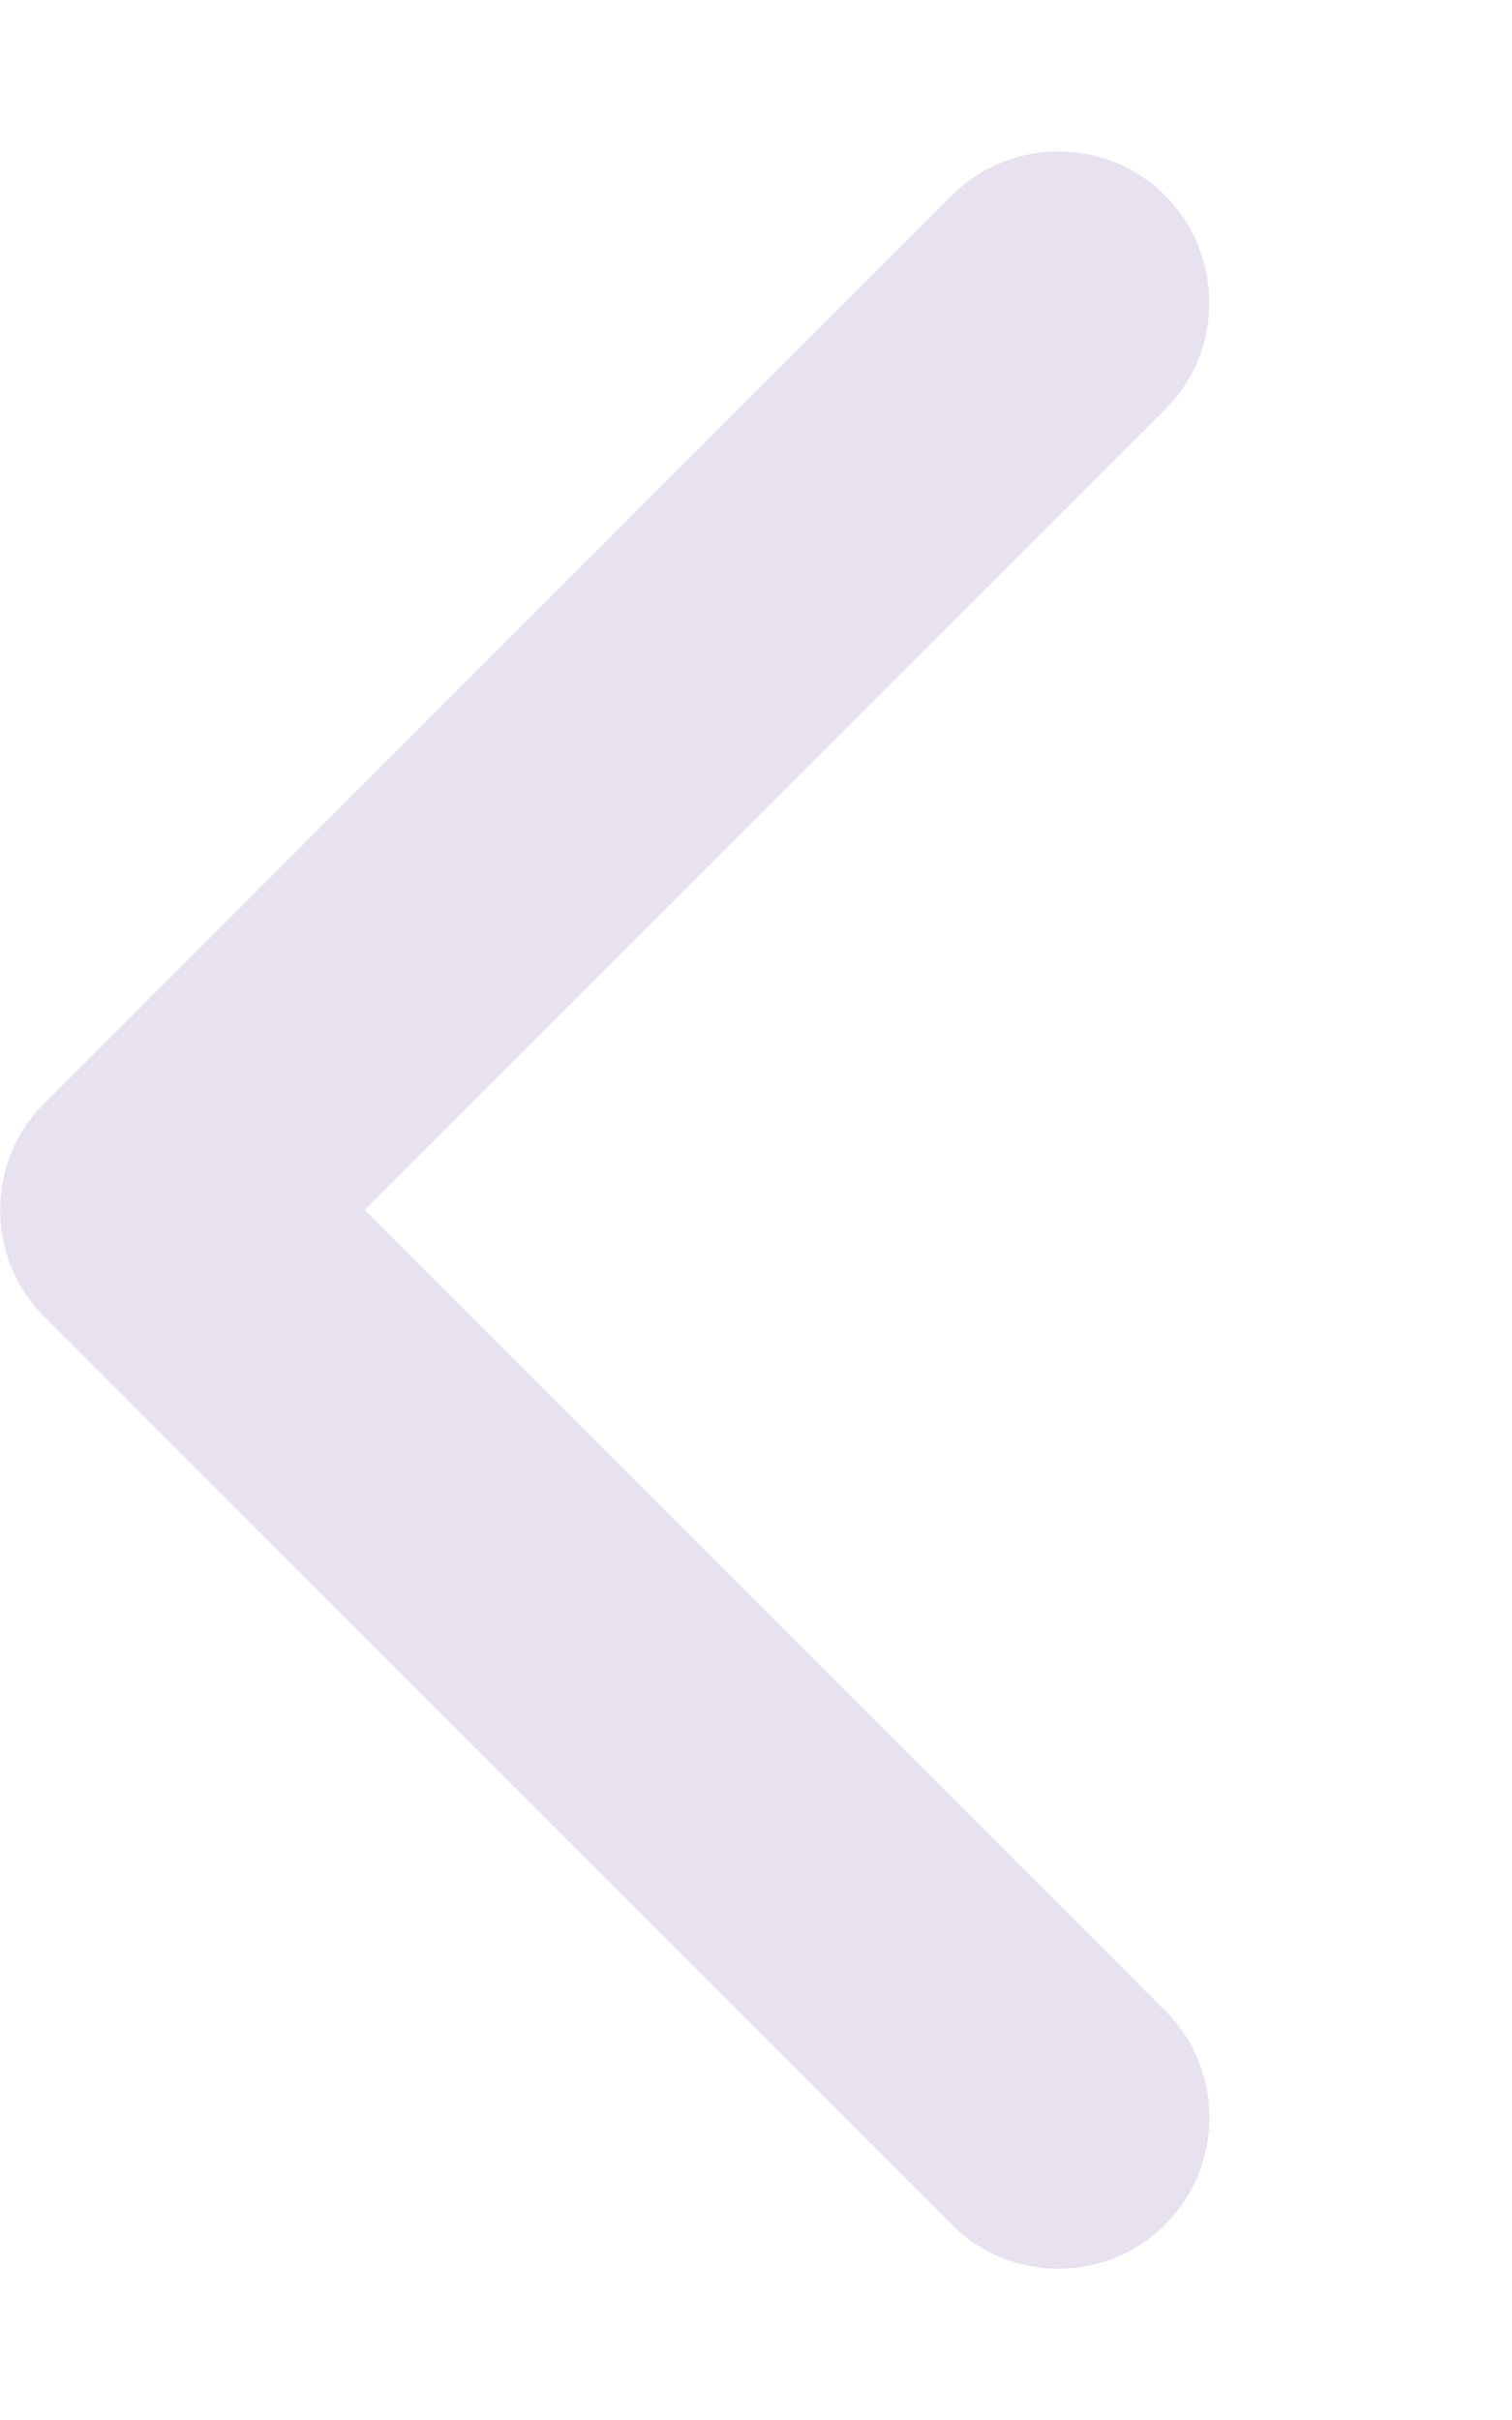 <?xml version="1.0" encoding="utf-8"?>
<!-- Generator: Adobe Illustrator 26.0.3, SVG Export Plug-In . SVG Version: 6.00 Build 0)  -->
<svg version="1.1" id="Layer_1" xmlns="http://www.w3.org/2000/svg" xmlns:xlink="http://www.w3.org/1999/xlink" x="0px" y="0px"
	 viewBox="0 0 320 512" style="enable-background:new 0 0 320 512;" xml:space="preserve">
<style type="text/css">
	.st0{fill:#E8E1F0;}
</style>
<path class="st0" d="M224,480c-8.2,0-16.4-3.1-22.6-9.4l-192-192c-12.5-12.5-12.5-32.8,0-45.2l192-192c12.5-12.5,32.8-12.5,45.2,0
	s12.5,32.8,0,45.2L77.2,256l169.4,169.4c12.5,12.5,12.5,32.8,0,45.2C240.4,476.9,232.2,480,224,480z"/>
</svg>

